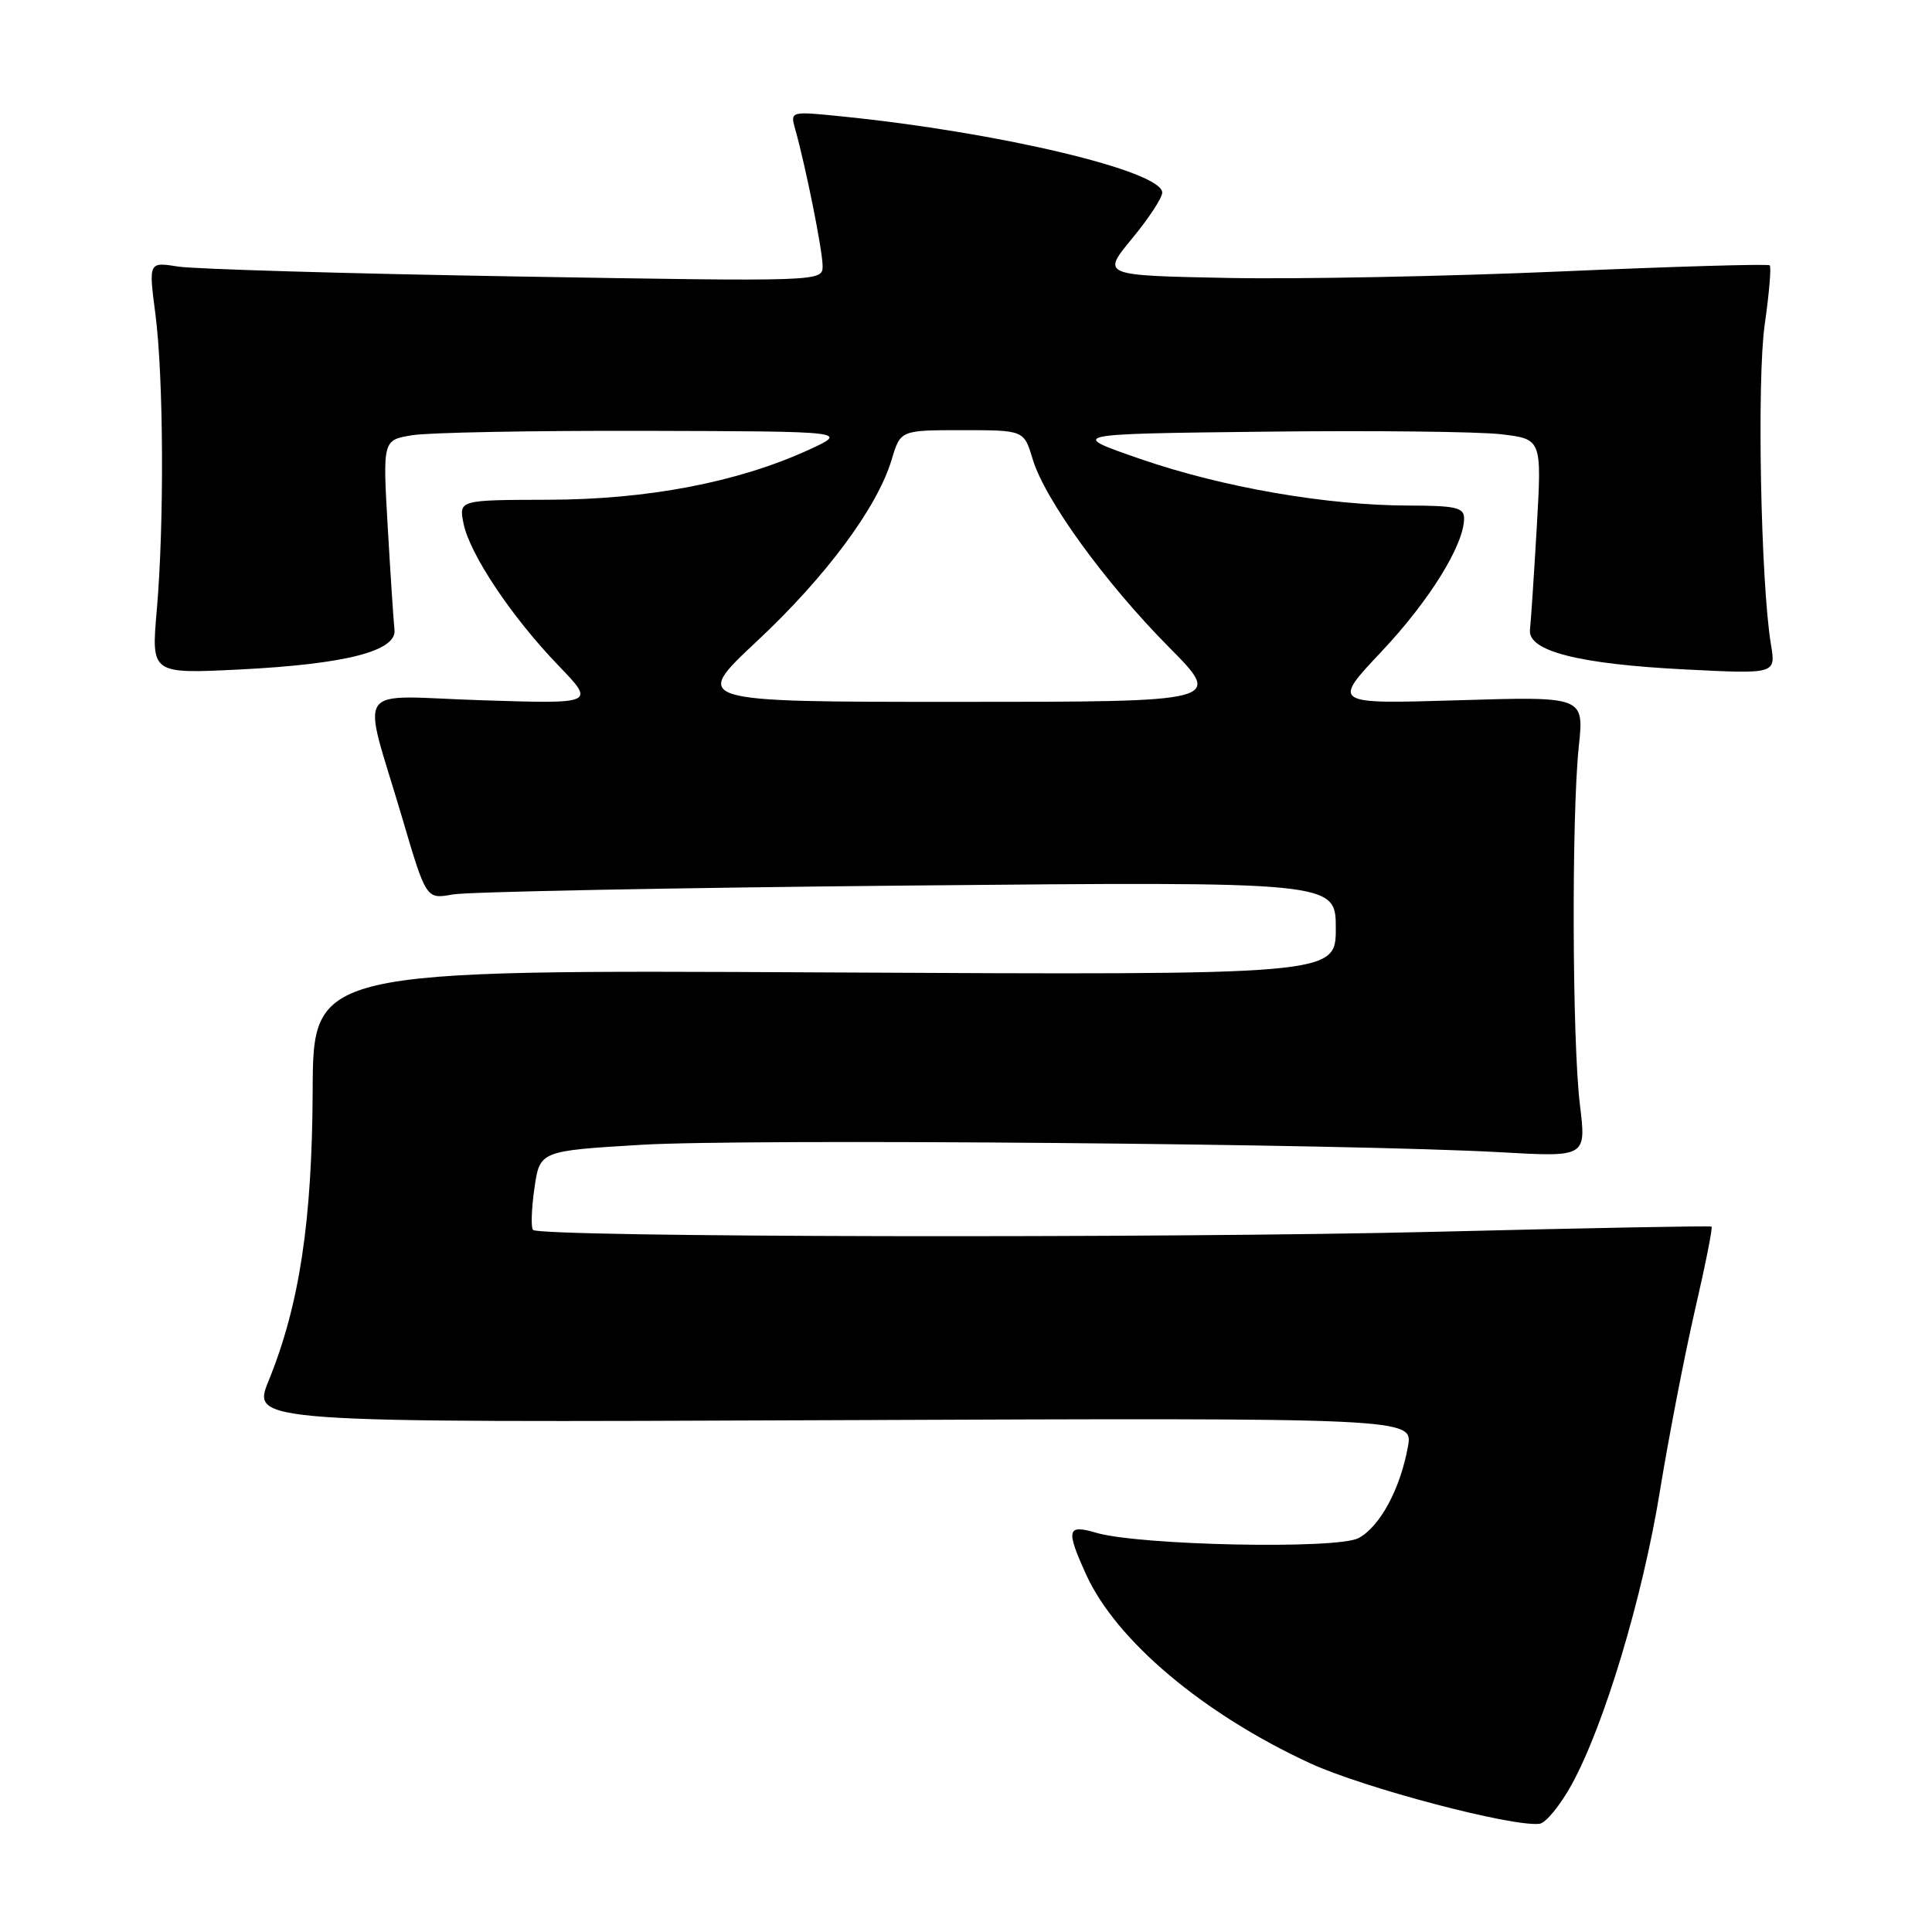 <?xml version="1.0" encoding="UTF-8" standalone="no"?>
<!DOCTYPE svg PUBLIC "-//W3C//DTD SVG 1.1//EN" "http://www.w3.org/Graphics/SVG/1.1/DTD/svg11.dtd" >
<svg xmlns="http://www.w3.org/2000/svg" xmlns:xlink="http://www.w3.org/1999/xlink" version="1.1" viewBox="0 0 256 256">
 <g >
 <path fill="currentColor"
d=" M 208.24 236.49 C 212.56 228.64 217.66 211.68 219.95 197.56 C 221.11 190.44 223.19 179.70 224.57 173.68 C 225.96 167.67 226.96 162.66 226.79 162.53 C 226.63 162.41 210.30 162.72 190.50 163.21 C 154.12 164.11 71.61 163.95 70.63 162.97 C 70.34 162.68 70.42 160.20 70.81 157.47 C 71.52 152.50 71.52 152.50 85.01 151.69 C 98.95 150.86 178.81 151.55 198.85 152.68 C 210.19 153.32 210.19 153.32 209.35 146.41 C 208.32 138.05 208.23 108.06 209.20 98.89 C 209.90 92.28 209.90 92.28 193.20 92.79 C 176.50 93.29 176.50 93.29 183.09 86.30 C 189.43 79.56 194.00 72.19 194.00 68.68 C 194.00 67.26 192.88 67.00 186.75 66.99 C 175.88 66.98 162.09 64.60 151.21 60.85 C 141.50 57.50 141.50 57.50 167.50 57.20 C 181.80 57.03 195.93 57.19 198.90 57.54 C 204.30 58.18 204.30 58.18 203.63 69.84 C 203.26 76.25 202.85 82.37 202.73 83.43 C 202.39 86.27 209.16 88.00 223.41 88.71 C 235.31 89.31 235.31 89.31 234.66 85.40 C 233.31 77.28 232.79 50.37 233.83 43.03 C 234.42 38.92 234.72 35.38 234.50 35.16 C 234.28 34.95 221.81 35.31 206.80 35.97 C 191.78 36.62 171.95 37.01 162.73 36.83 C 145.97 36.50 145.97 36.50 149.98 31.64 C 152.19 28.97 154.00 26.22 154.00 25.52 C 154.00 22.67 132.42 17.53 111.60 15.43 C 104.70 14.73 104.70 14.73 105.37 17.12 C 106.77 22.09 109.00 33.22 109.00 35.23 C 109.00 37.32 109.00 37.32 68.25 36.63 C 45.84 36.25 25.74 35.66 23.60 35.32 C 19.69 34.70 19.69 34.70 20.59 41.60 C 21.68 49.97 21.77 69.45 20.77 80.90 C 20.04 89.29 20.04 89.29 31.77 88.71 C 45.85 88.00 52.61 86.26 52.27 83.43 C 52.15 82.37 51.75 76.28 51.38 69.90 C 50.71 58.31 50.71 58.31 54.60 57.67 C 56.75 57.31 70.65 57.05 85.50 57.09 C 112.50 57.16 112.50 57.16 107.06 59.65 C 97.69 63.92 85.80 66.19 72.65 66.22 C 60.80 66.25 60.80 66.25 61.42 69.37 C 62.24 73.43 67.80 81.76 73.99 88.18 C 78.89 93.27 78.89 93.27 63.88 92.79 C 46.51 92.23 47.92 90.16 53.28 108.33 C 56.47 119.16 56.47 119.16 59.99 118.52 C 61.92 118.17 89.04 117.64 120.25 117.34 C 177.00 116.81 177.00 116.81 177.00 123.00 C 177.00 129.20 177.00 129.20 109.25 128.85 C 41.50 128.50 41.50 128.50 41.43 144.50 C 41.36 161.81 39.68 172.92 35.60 182.94 C 33.34 188.50 33.34 188.50 110.30 188.18 C 187.25 187.87 187.25 187.87 186.56 191.68 C 185.54 197.31 182.84 202.31 180.00 203.81 C 177.15 205.32 150.97 204.78 145.25 203.10 C 141.38 201.96 141.21 202.67 143.92 208.64 C 147.89 217.37 159.42 227.09 173.57 233.63 C 180.65 236.90 200.40 242.11 204.00 241.66 C 204.82 241.56 206.73 239.23 208.24 236.49 Z  M 100.29 84.97 C 109.47 76.38 116.25 67.24 118.15 60.90 C 119.32 57.00 119.32 57.00 127.50 57.00 C 135.68 57.00 135.68 57.00 136.83 60.83 C 138.44 66.19 146.41 77.19 154.89 85.75 C 162.07 93.00 162.07 93.00 126.89 93.00 C 91.71 93.00 91.71 93.00 100.29 84.97 Z "/>
</g>
</svg>